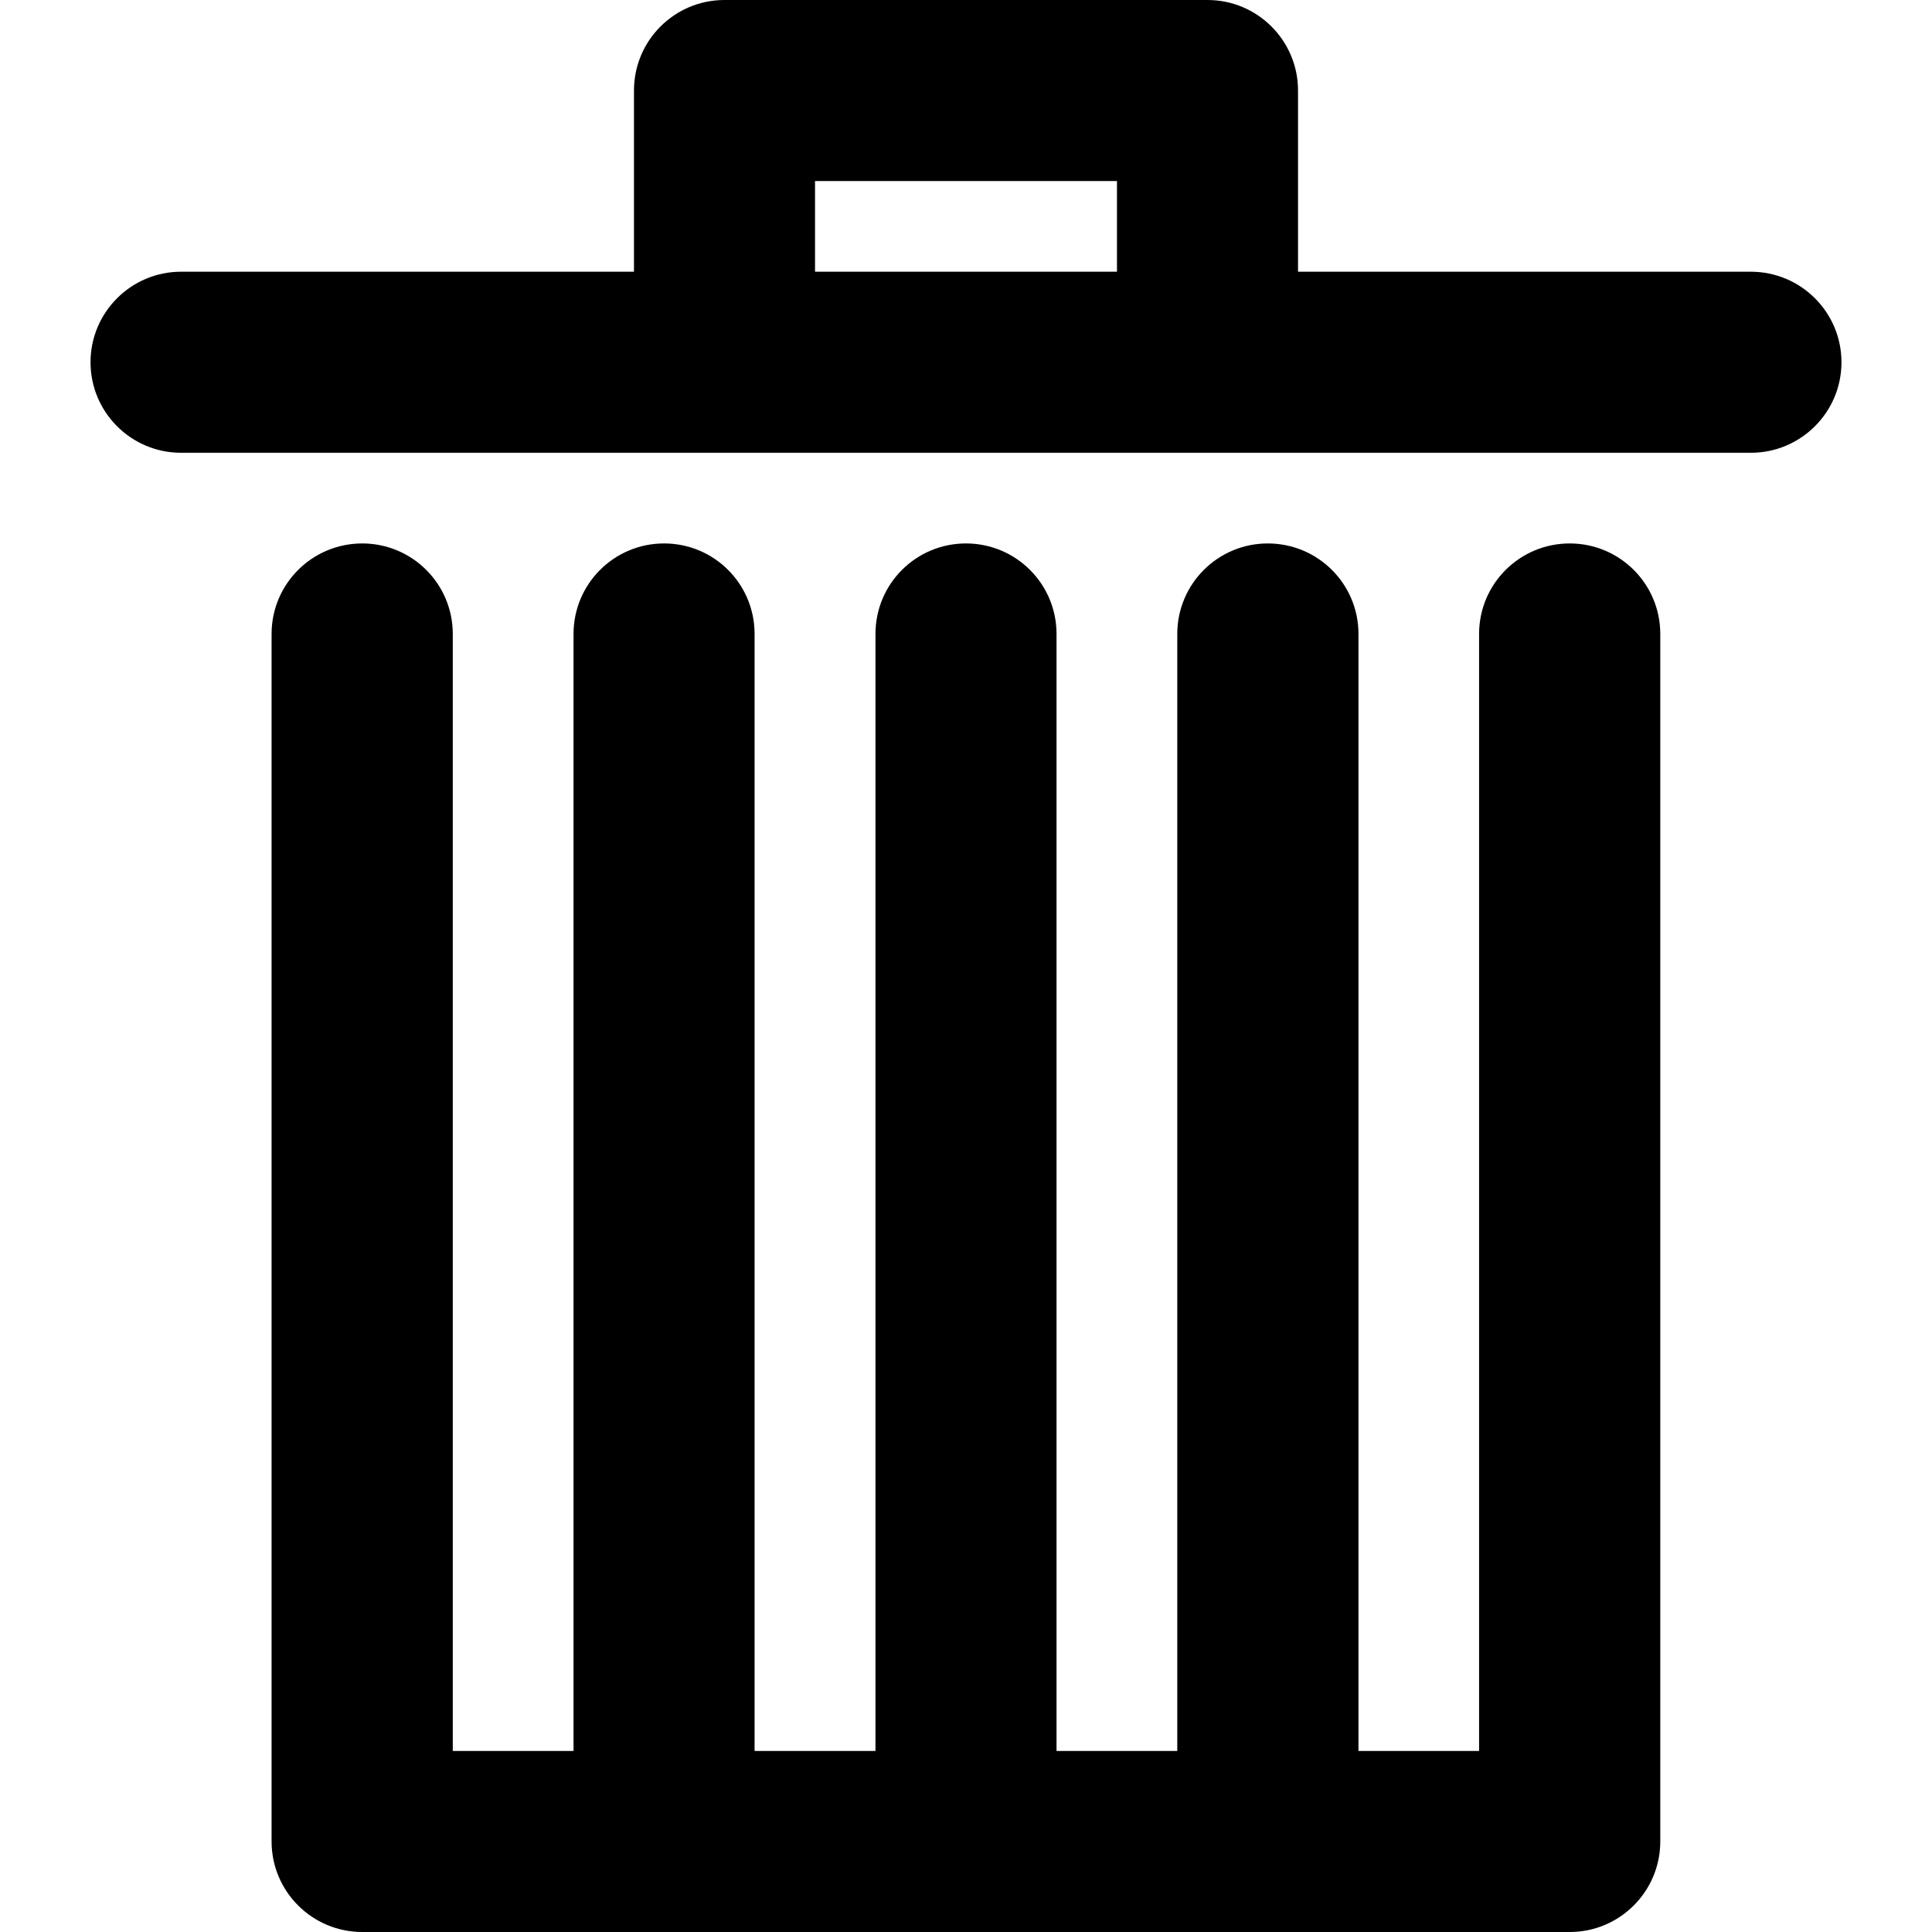<?xml version="1.0" encoding="UTF-8"?>
<svg width="14px" height="14px" viewBox="0 0 14 14" version="1.1" xmlns="http://www.w3.org/2000/svg" xmlns:xlink="http://www.w3.org/1999/xlink">
    <g id="icon-删除" stroke="none" stroke-width="1" fill-rule="evenodd">
        <g id="Icon" >
            <g id="Group" transform="translate(0.656, 0)">
                <path d="M10.719,3.938 C10.356,3.938 10.062,4.231 10.062,4.594 L10.062,12.688 L9.188,12.688 L9.188,4.594 C9.188,4.231 8.894,3.938 8.531,3.938 C8.169,3.938 7.875,4.231 7.875,4.594 L7.875,12.688 L7,12.688 L7,4.594 C7,4.231 6.706,3.938 6.344,3.938 C5.981,3.938 5.688,4.231 5.688,4.594 L5.688,12.688 L4.812,12.688 L4.812,4.594 C4.812,4.231 4.519,3.938 4.156,3.938 C3.794,3.938 3.5,4.231 3.5,4.594 L3.5,12.688 L2.625,12.688 L2.625,4.594 C2.625,4.231 2.331,3.938 1.969,3.938 C1.606,3.938 1.312,4.231 1.312,4.594 L1.312,13.344 C1.312,13.706 1.606,14 1.969,14 L10.719,14 C11.081,14 11.375,13.706 11.375,13.344 L11.375,4.594 C11.375,4.231 11.081,3.938 10.719,3.938 Z M12.031,1.969 L8.75,1.969 L8.75,0.656 C8.75,0.294 8.456,0 8.094,0 L4.594,0 C4.231,0 3.938,0.294 3.938,0.656 L3.938,1.969 L0.656,1.969 C0.294,1.969 0,2.263 0,2.625 C0,2.987 0.294,3.281 0.656,3.281 L12.031,3.281 C12.394,3.281 12.688,2.987 12.688,2.625 C12.688,2.263 12.394,1.969 12.031,1.969 Z M5.25,1.312 L7.438,1.312 L7.438,1.969 L5.25,1.969 L5.25,1.312 Z" id="Shape"></path>
            </g>
        </g>
    </g>
</svg>
